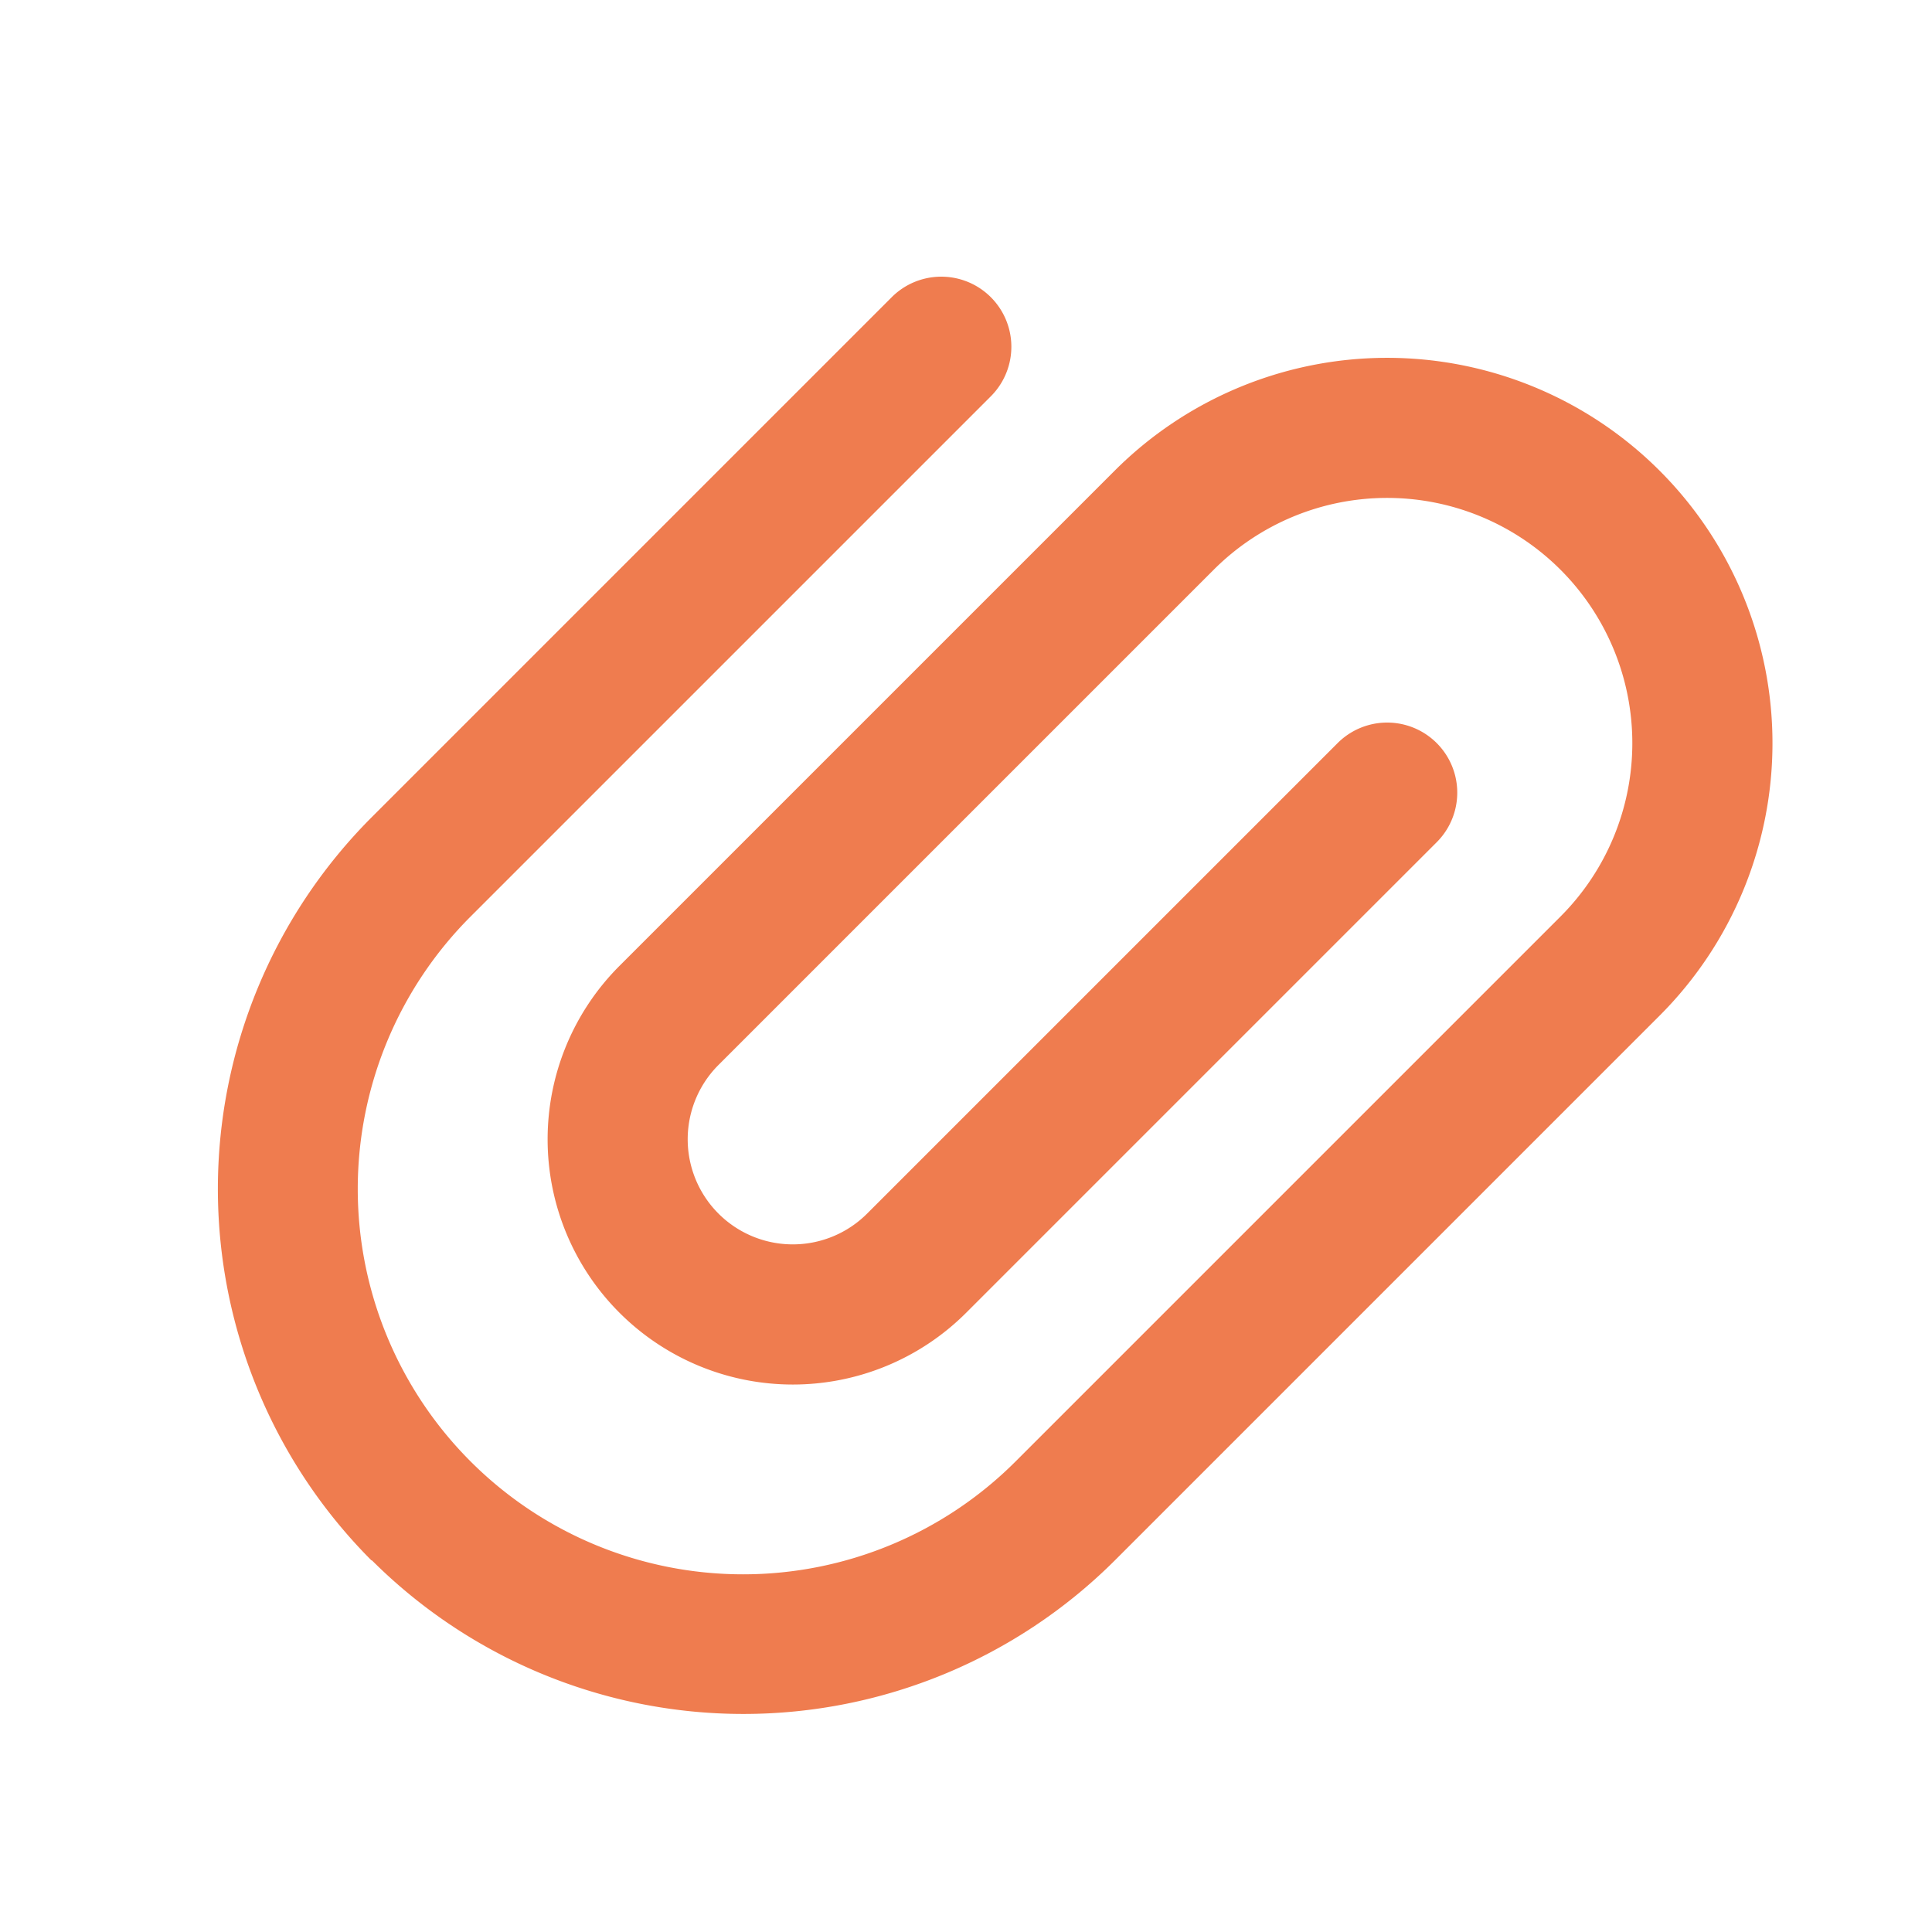 <svg xmlns="http://www.w3.org/2000/svg" width="21.71" height="21.71" viewBox="0 0 21.71 21.71"><defs><style>.a{fill:#ef7c4f;}</style></defs><path class="a" d="M5.9,18.894A5.911,5.911,0,0,1,0,12.99V4.723a.787.787,0,0,1,1.575,0V12.99a4.33,4.33,0,0,0,8.66,0V4.33a2.755,2.755,0,0,0-5.511,0V12.2a1.181,1.181,0,0,0,2.362,0V4.723a.787.787,0,0,1,1.575,0V12.2a2.755,2.755,0,0,1-5.511,0V4.33a4.33,4.33,0,0,1,8.66,0v8.66a5.911,5.911,0,0,1-5.9,5.9Zm0,0" transform="translate(13.36) rotate(45)"/></svg>